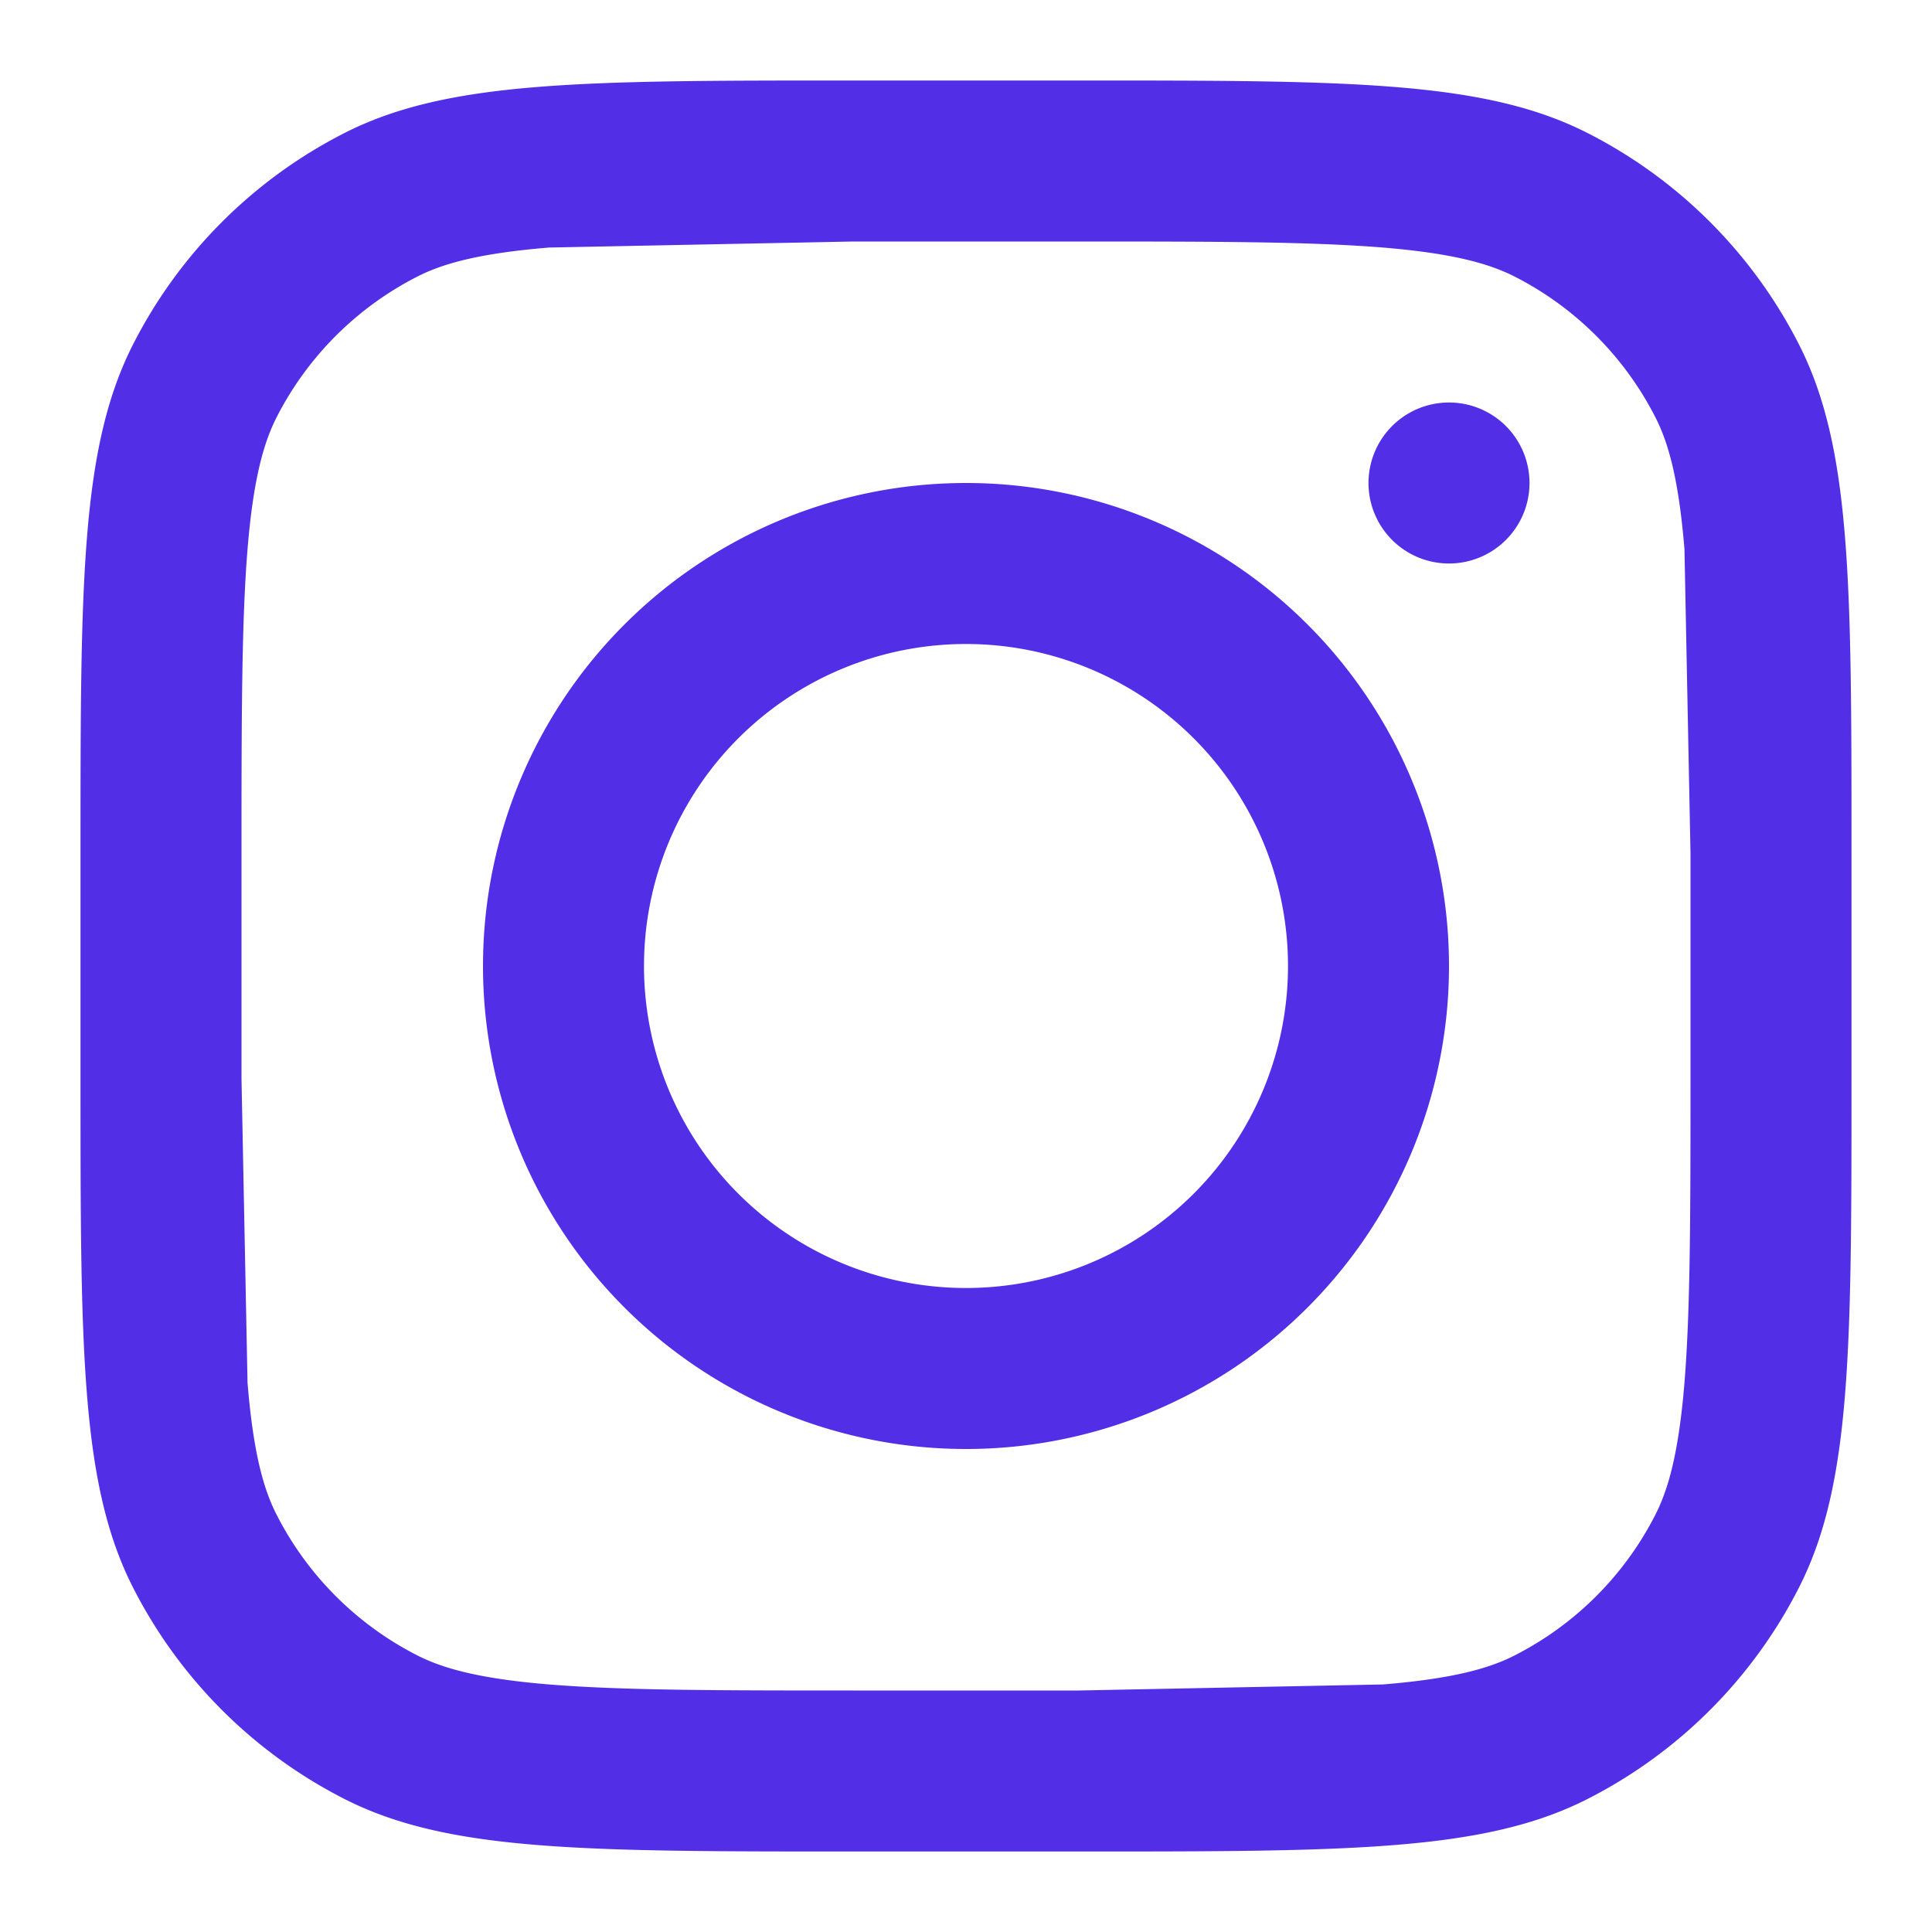 <svg xmlns="http://www.w3.org/2000/svg" width="800" height="800" viewBox="0 0 24 24" fill="#532ee7" xmlns:v="https://vecta.io/nano"><path fill-rule="evenodd" d="M12 18a6 6 0 1 0 0-12 6 6 0 1 0 0 12zm0-2a4 4 0 1 0 0-8 4 4 0 1 0 0 8z"/><path d="M18 5a1 1 0 1 0 0 2 1 1 0 1 0 0-2z"/><path fill-rule="evenodd" d="M1.654 4.276C1 5.56 1 7.24 1 10.6v2.8c0 3.36 0 5.041.654 6.324a6 6 0 0 0 2.622 2.622C5.56 23 7.24 23 10.6 23h2.8c3.36 0 5.041 0 6.324-.654a6 6 0 0 0 2.622-2.622C23 18.441 23 16.76 23 13.4v-2.8c0-3.36 0-5.04-.654-6.324a6 6 0 0 0-2.622-2.622C18.441 1 16.76 1 13.4 1h-2.8c-3.36 0-5.04 0-6.324.654a6 6 0 0 0-2.622 2.622zM13.4 3h-2.8l-3.778.075c-.877.072-1.325.201-1.638.361a4 4 0 0 0-1.748 1.748c-.159.313-.289.761-.361 1.638C3.002 7.722 3 8.887 3 10.6v2.8l.075 3.778c.072.877.201 1.325.361 1.638a4 4 0 0 0 1.748 1.748c.313.159.761.289 1.638.361.9.073 2.065.075 3.778.075h2.8l3.778-.075c.877-.072 1.325-.201 1.638-.361a4 4 0 0 0 1.748-1.748c.159-.313.289-.761.361-1.638.073-.9.075-2.065.075-3.778v-2.8l-.075-3.778c-.072-.877-.201-1.325-.361-1.638a4 4 0 0 0-1.748-1.748c-.313-.159-.761-.289-1.638-.361C16.278 3.002 15.113 3 13.4 3z"/></svg>